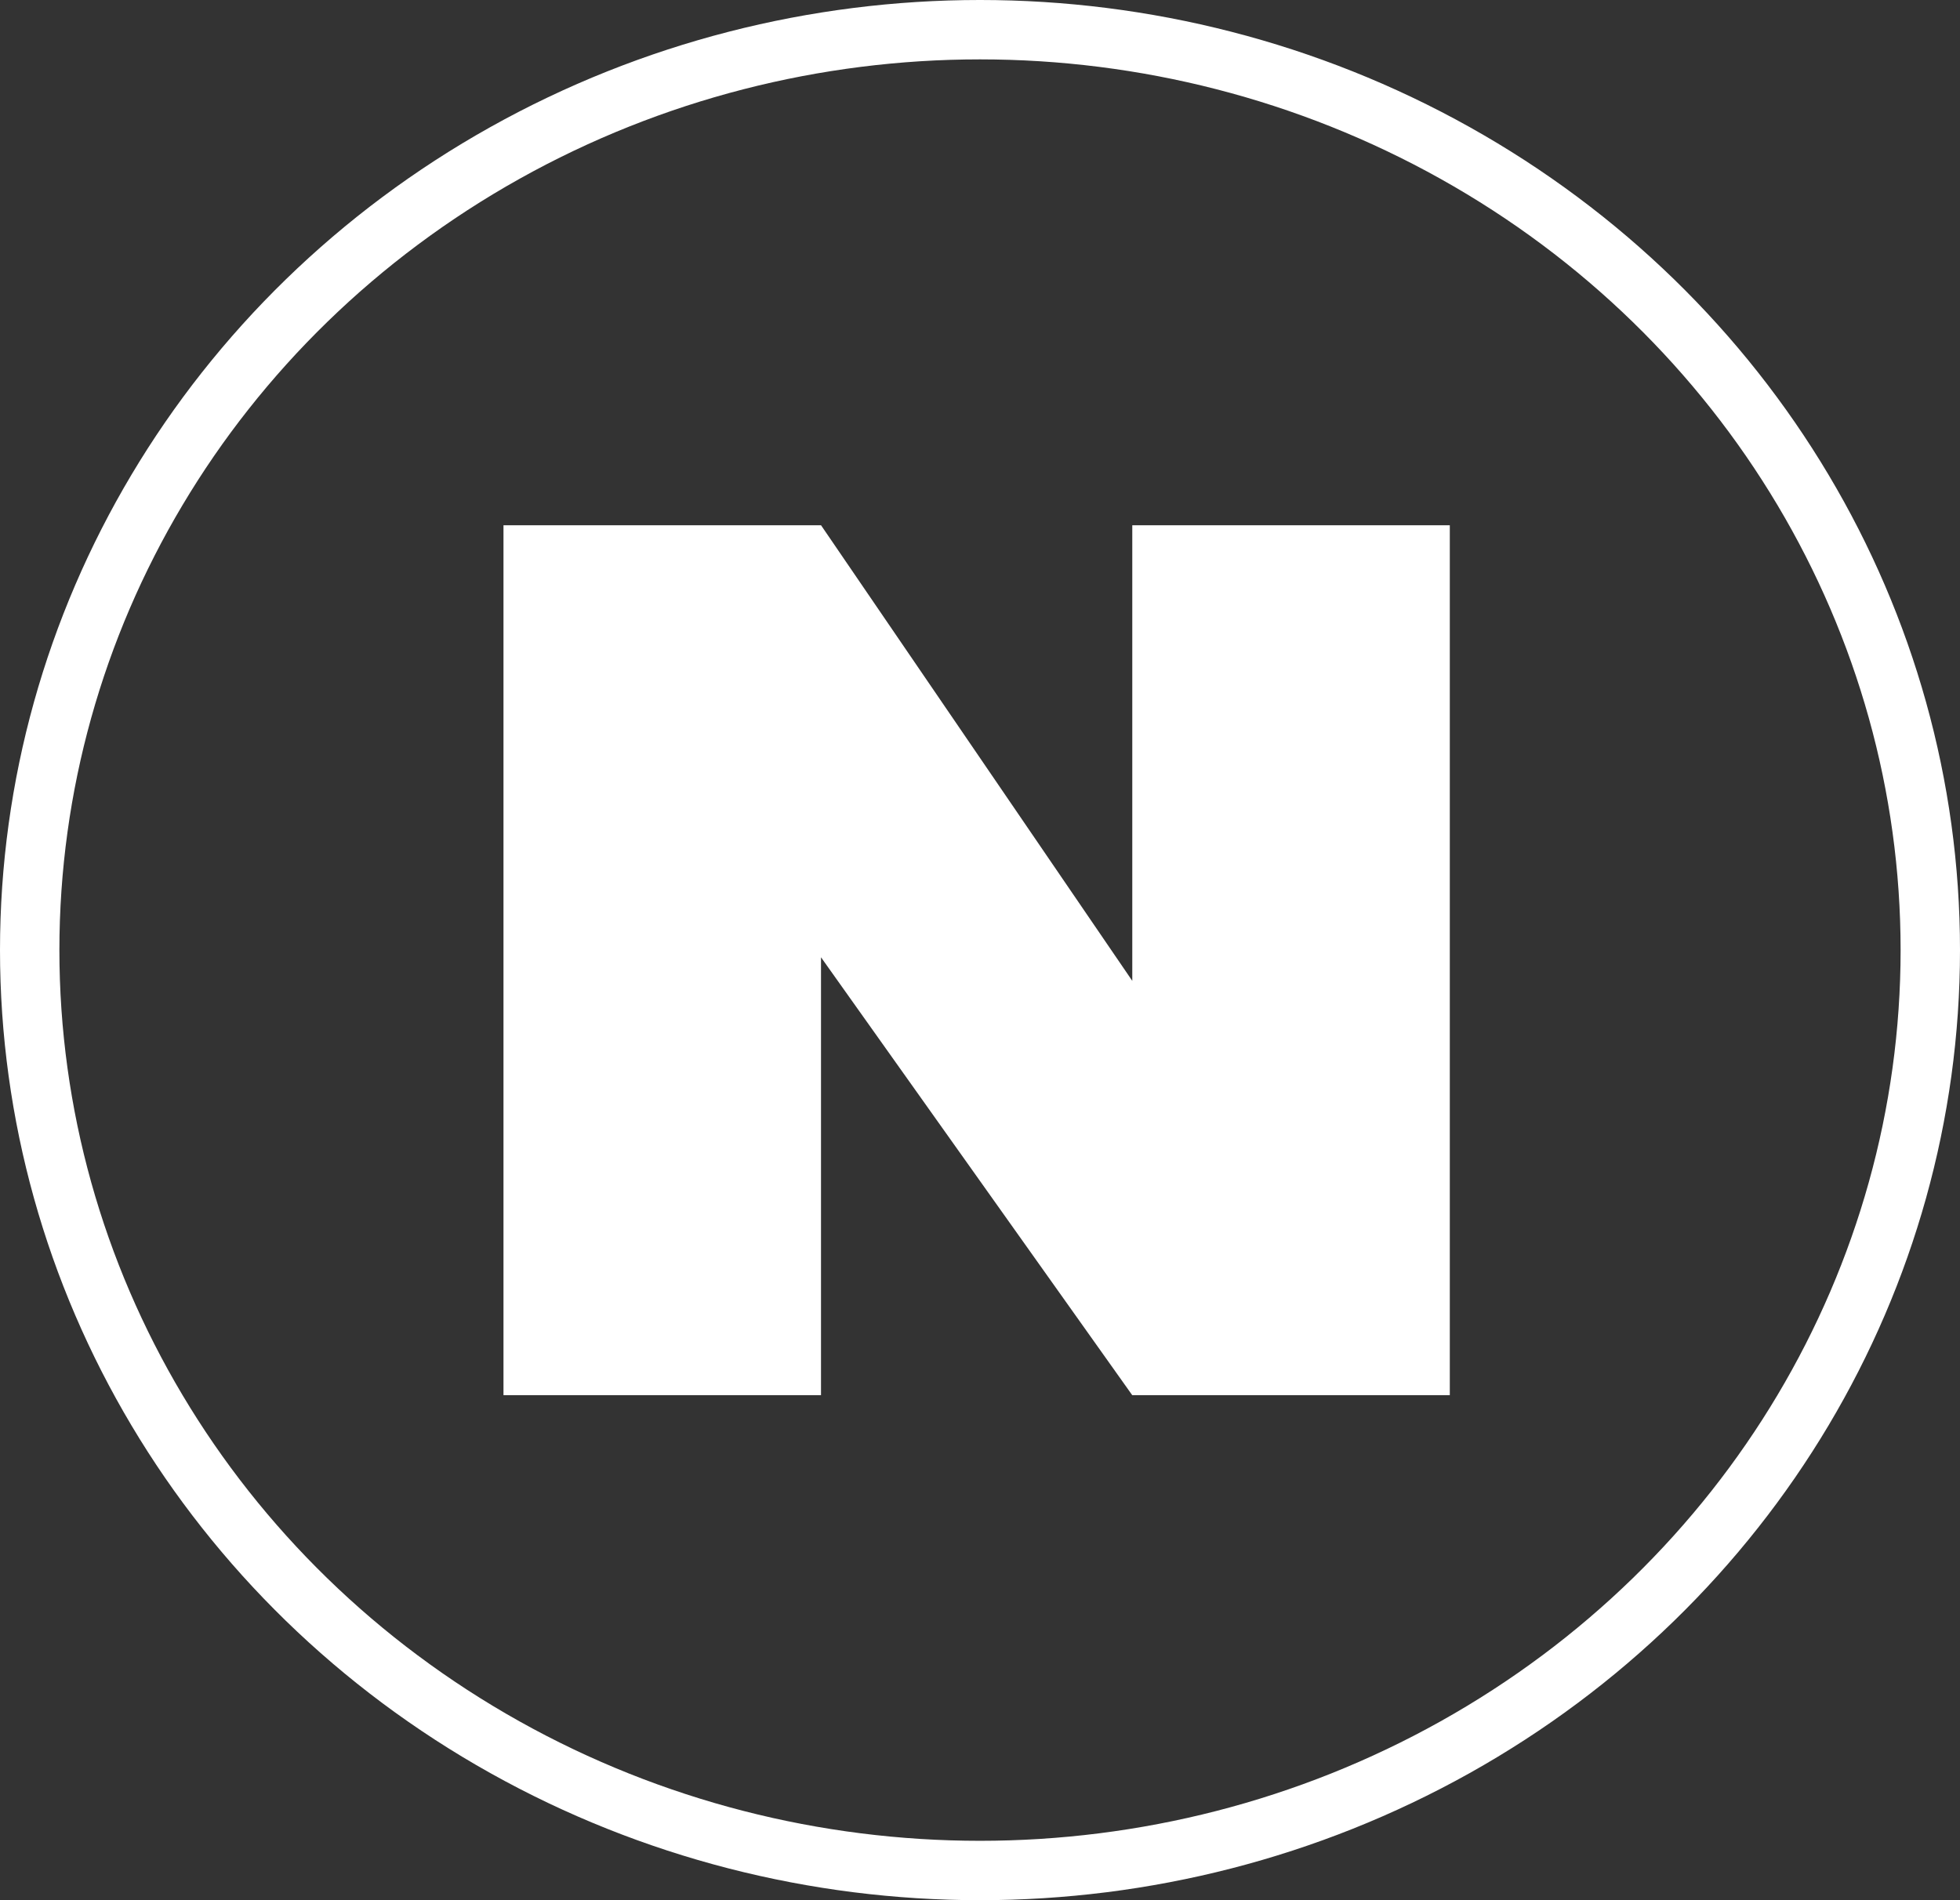 <svg xmlns="http://www.w3.org/2000/svg" width="33" height="32" viewBox="0 0 33 32">
  <rect x="0" y="0" width="33" height="32" fill="#333333" stroke="none"/>
  <g id="sns3" transform="translate(-6050 4393.154)">
    <g id="그룹_37" data-name="그룹 37" transform="translate(6058.477 -4384.308)">
      <g id="그룹_31" data-name="그룹 31" transform="translate(0 0)">
        <path id="패스_103" data-name="패스 103" d="M45.365,31.662V46.311H40.018l-5.24-7.374v7.374H29.432V31.662h5.347l5.24,7.672V31.662Z" transform="translate(-29.432 -31.662)" fill="#fff"/>
      </g>
    </g>
    <g id="타원_42" data-name="타원 42" transform="translate(6050 -4393.154)" fill="none" stroke="#fff" stroke-width="1">
      <ellipse cx="16.5" cy="16" rx="16.5" ry="16" stroke="none"/>
      <ellipse cx="16.5" cy="16" rx="16" ry="15.5" fill="none"/>
    </g>
  </g>
</svg>
